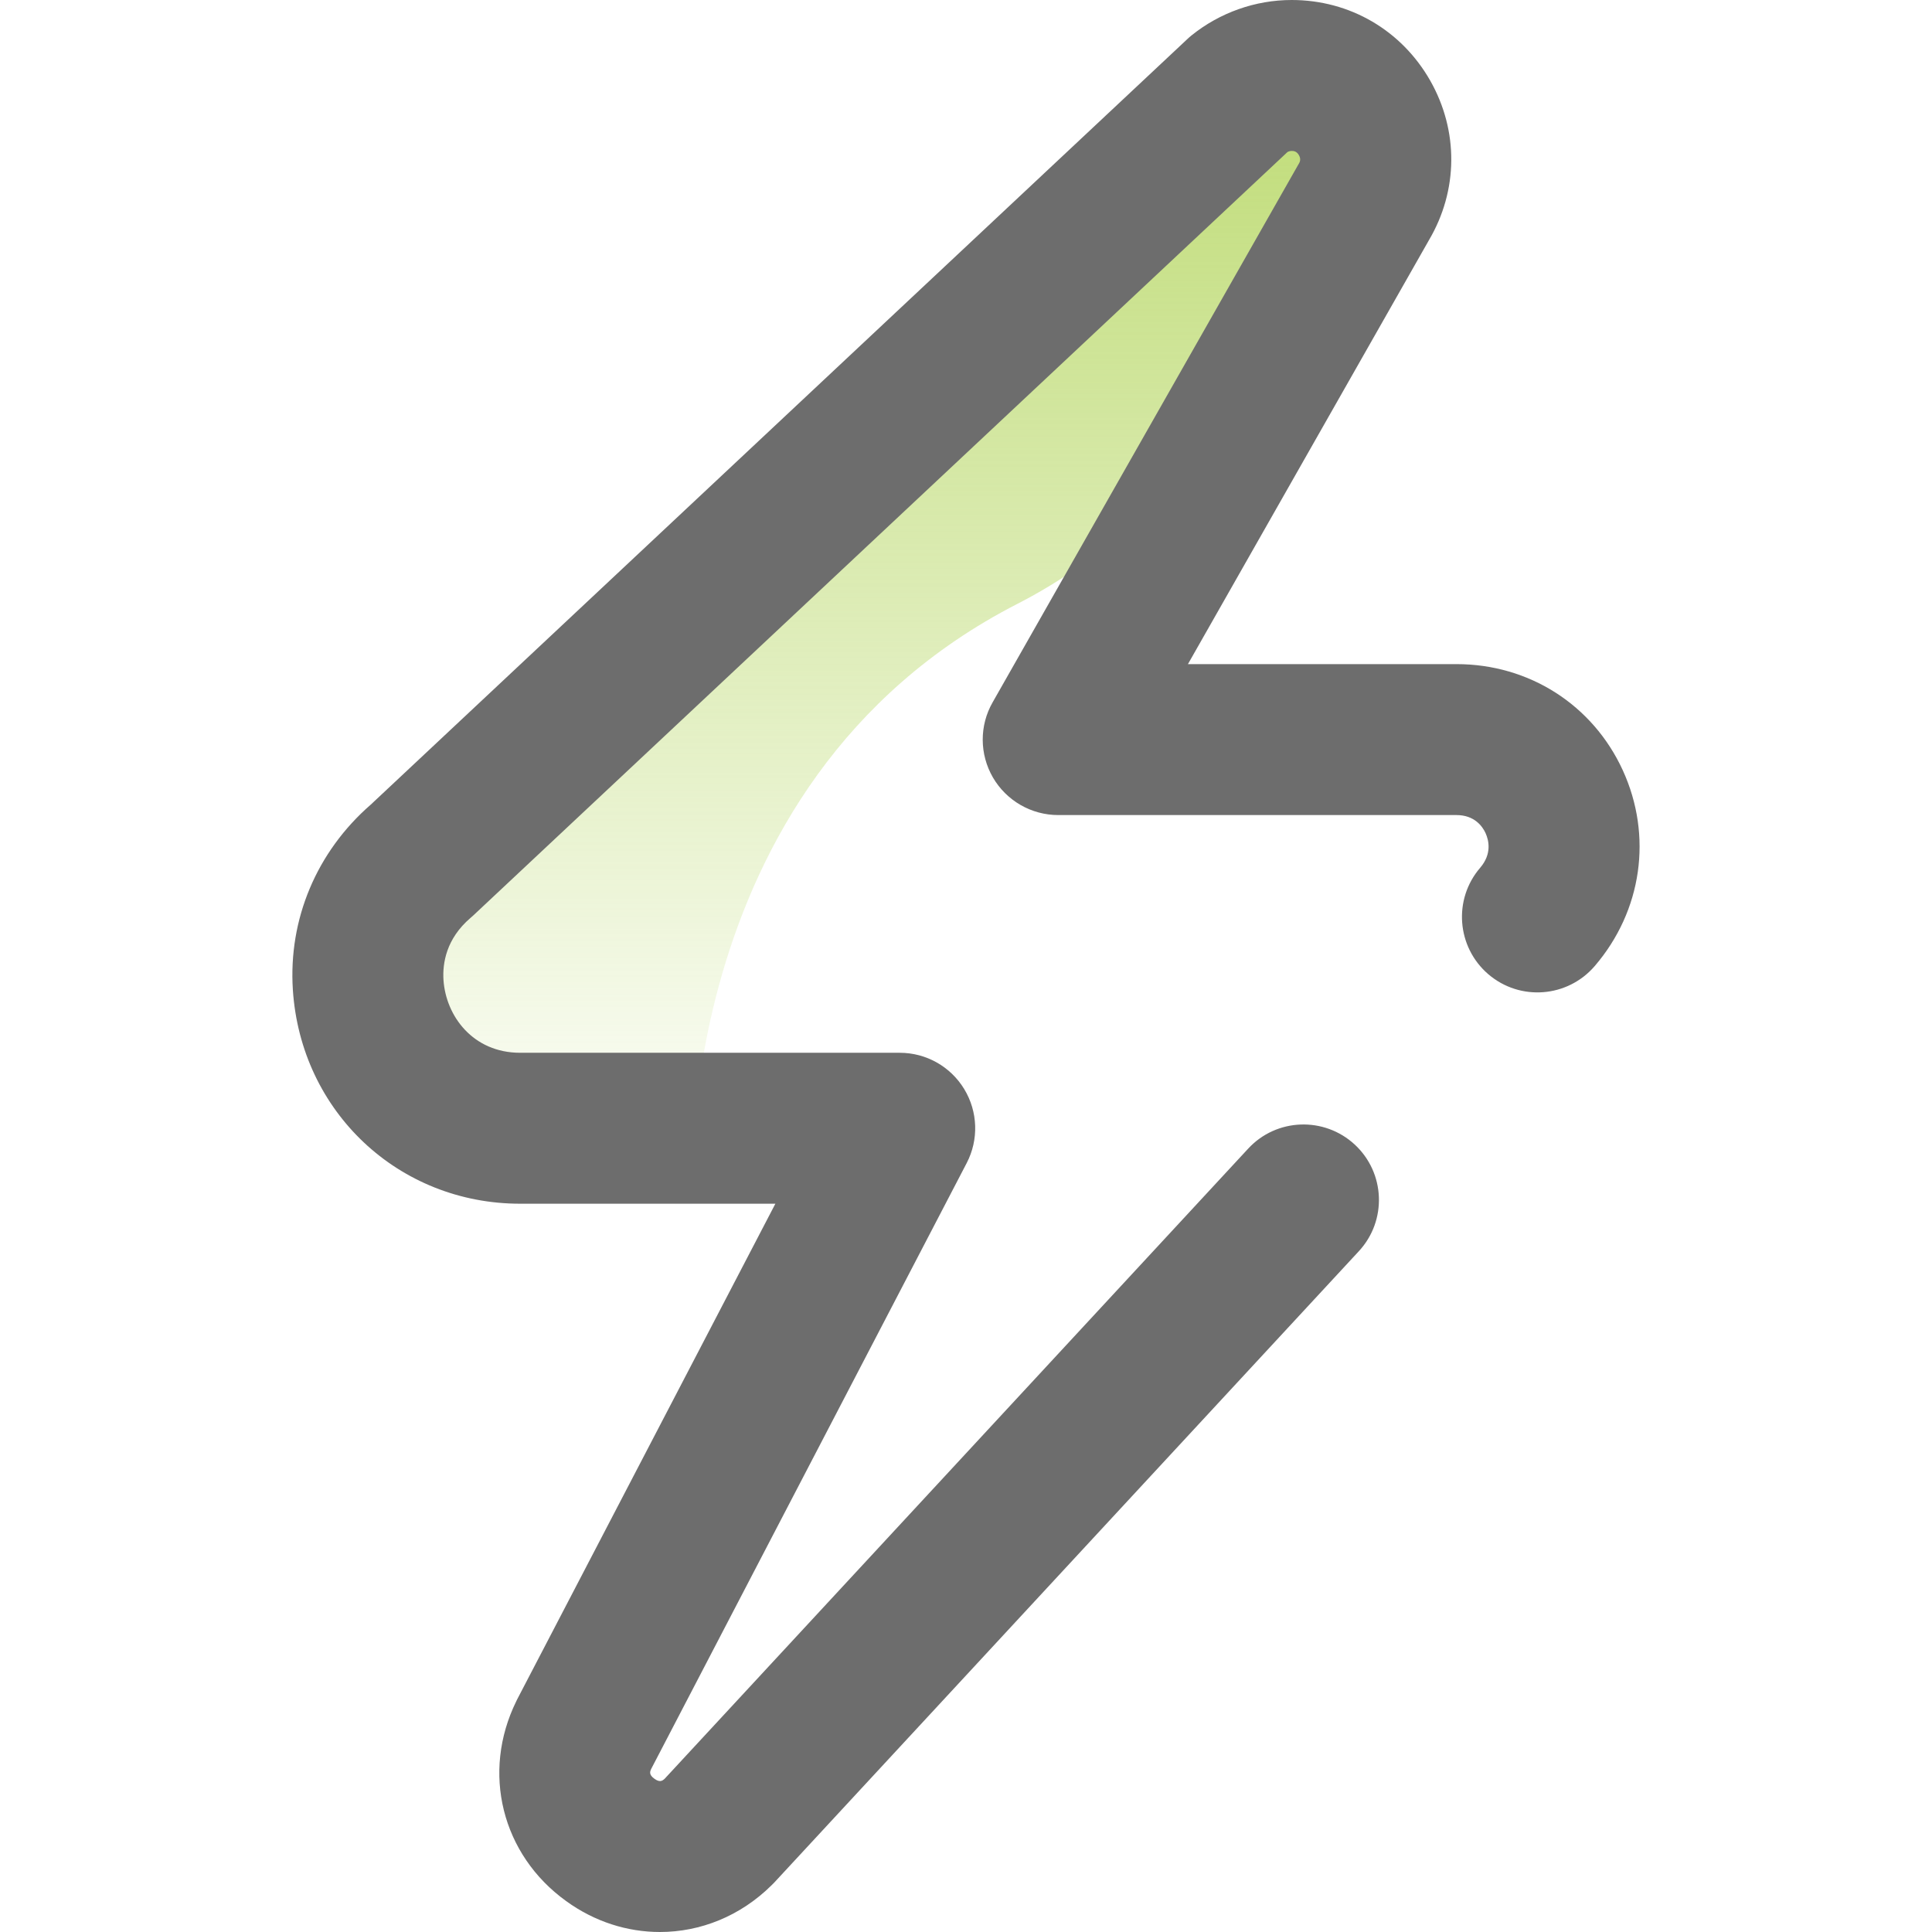 <svg width="24" height="24" viewBox="0 0 24 24" fill="none" xmlns="http://www.w3.org/2000/svg">
<g clip-path="url(#clip0)">
<path opacity="0.75" d="M4.552 11.25C4.552 10.5 8.597 7.5 9.75 6.75C9.75 6.75 12.454 4.5 15 1.5C17.547 -1.5 17.032 5.25 12.641 7.5C8.25 9.75 8.597 15 8.597 15L4.552 14.25L4.552 12V11.25Z" fill="url(#paint0_linear)"/>
<path d="M20.158 9.567C19.785 8.755 18.994 8.25 18.094 8.25H14.757L17.751 2.983C18.115 2.366 18.121 1.626 17.767 1.002C17.41 0.375 16.767 0 16.046 0C15.594 0 15.152 0.157 14.8 0.441C14.783 0.455 14.765 0.47 14.749 0.486L4.606 9.995C3.933 10.581 3.581 11.418 3.638 12.296C3.737 13.811 4.952 14.953 6.462 14.953H9.632L6.423 21.113C6.42 21.12 6.417 21.126 6.414 21.132C5.978 22.017 6.232 23.039 7.033 23.616C7.389 23.874 7.795 24 8.198 24C8.699 24 9.196 23.804 9.585 23.419C9.595 23.41 9.605 23.399 9.615 23.389L16.88 15.543C17.232 15.163 17.209 14.57 16.829 14.218C16.449 13.867 15.856 13.889 15.505 14.269L8.256 22.097C8.225 22.125 8.194 22.143 8.129 22.096C8.06 22.046 8.072 22.009 8.092 21.969L12.008 14.449C12.16 14.158 12.148 13.809 11.978 13.529C11.808 13.249 11.505 13.078 11.177 13.078H6.462C5.876 13.078 5.539 12.623 5.509 12.173C5.496 11.965 5.543 11.662 5.843 11.404C5.854 11.395 5.864 11.386 5.875 11.376L15.993 1.889C16.009 1.88 16.027 1.875 16.046 1.875C16.064 1.875 16.106 1.875 16.136 1.928C16.166 1.981 16.144 2.017 16.135 2.033C16.132 2.038 16.128 2.044 16.125 2.05L12.331 8.724C12.165 9.014 12.167 9.37 12.335 9.659C12.503 9.947 12.812 10.125 13.146 10.125H18.093C18.317 10.125 18.416 10.266 18.454 10.349C18.493 10.435 18.537 10.605 18.387 10.78C18.05 11.172 18.095 11.764 18.488 12.102C18.881 12.439 19.472 12.394 19.81 12.001C20.399 11.315 20.532 10.382 20.158 9.567Z" fill="#6D6D6D"/>
</g>
<defs>
<linearGradient id="paint0_linear" x1="10.543" y1="0.744" x2="10.543" y2="15" gradientUnits="userSpaceOnUse">
<stop stop-color="#A8CF45"/>
<stop offset="1" stop-color="#A8CF45" stop-opacity="0"/>
</linearGradient>
<clipPath id="clip0">
<rect width="24" height="24" fill="white" transform="translate(0 0)"/>
</clipPath>
</defs>
</svg>
